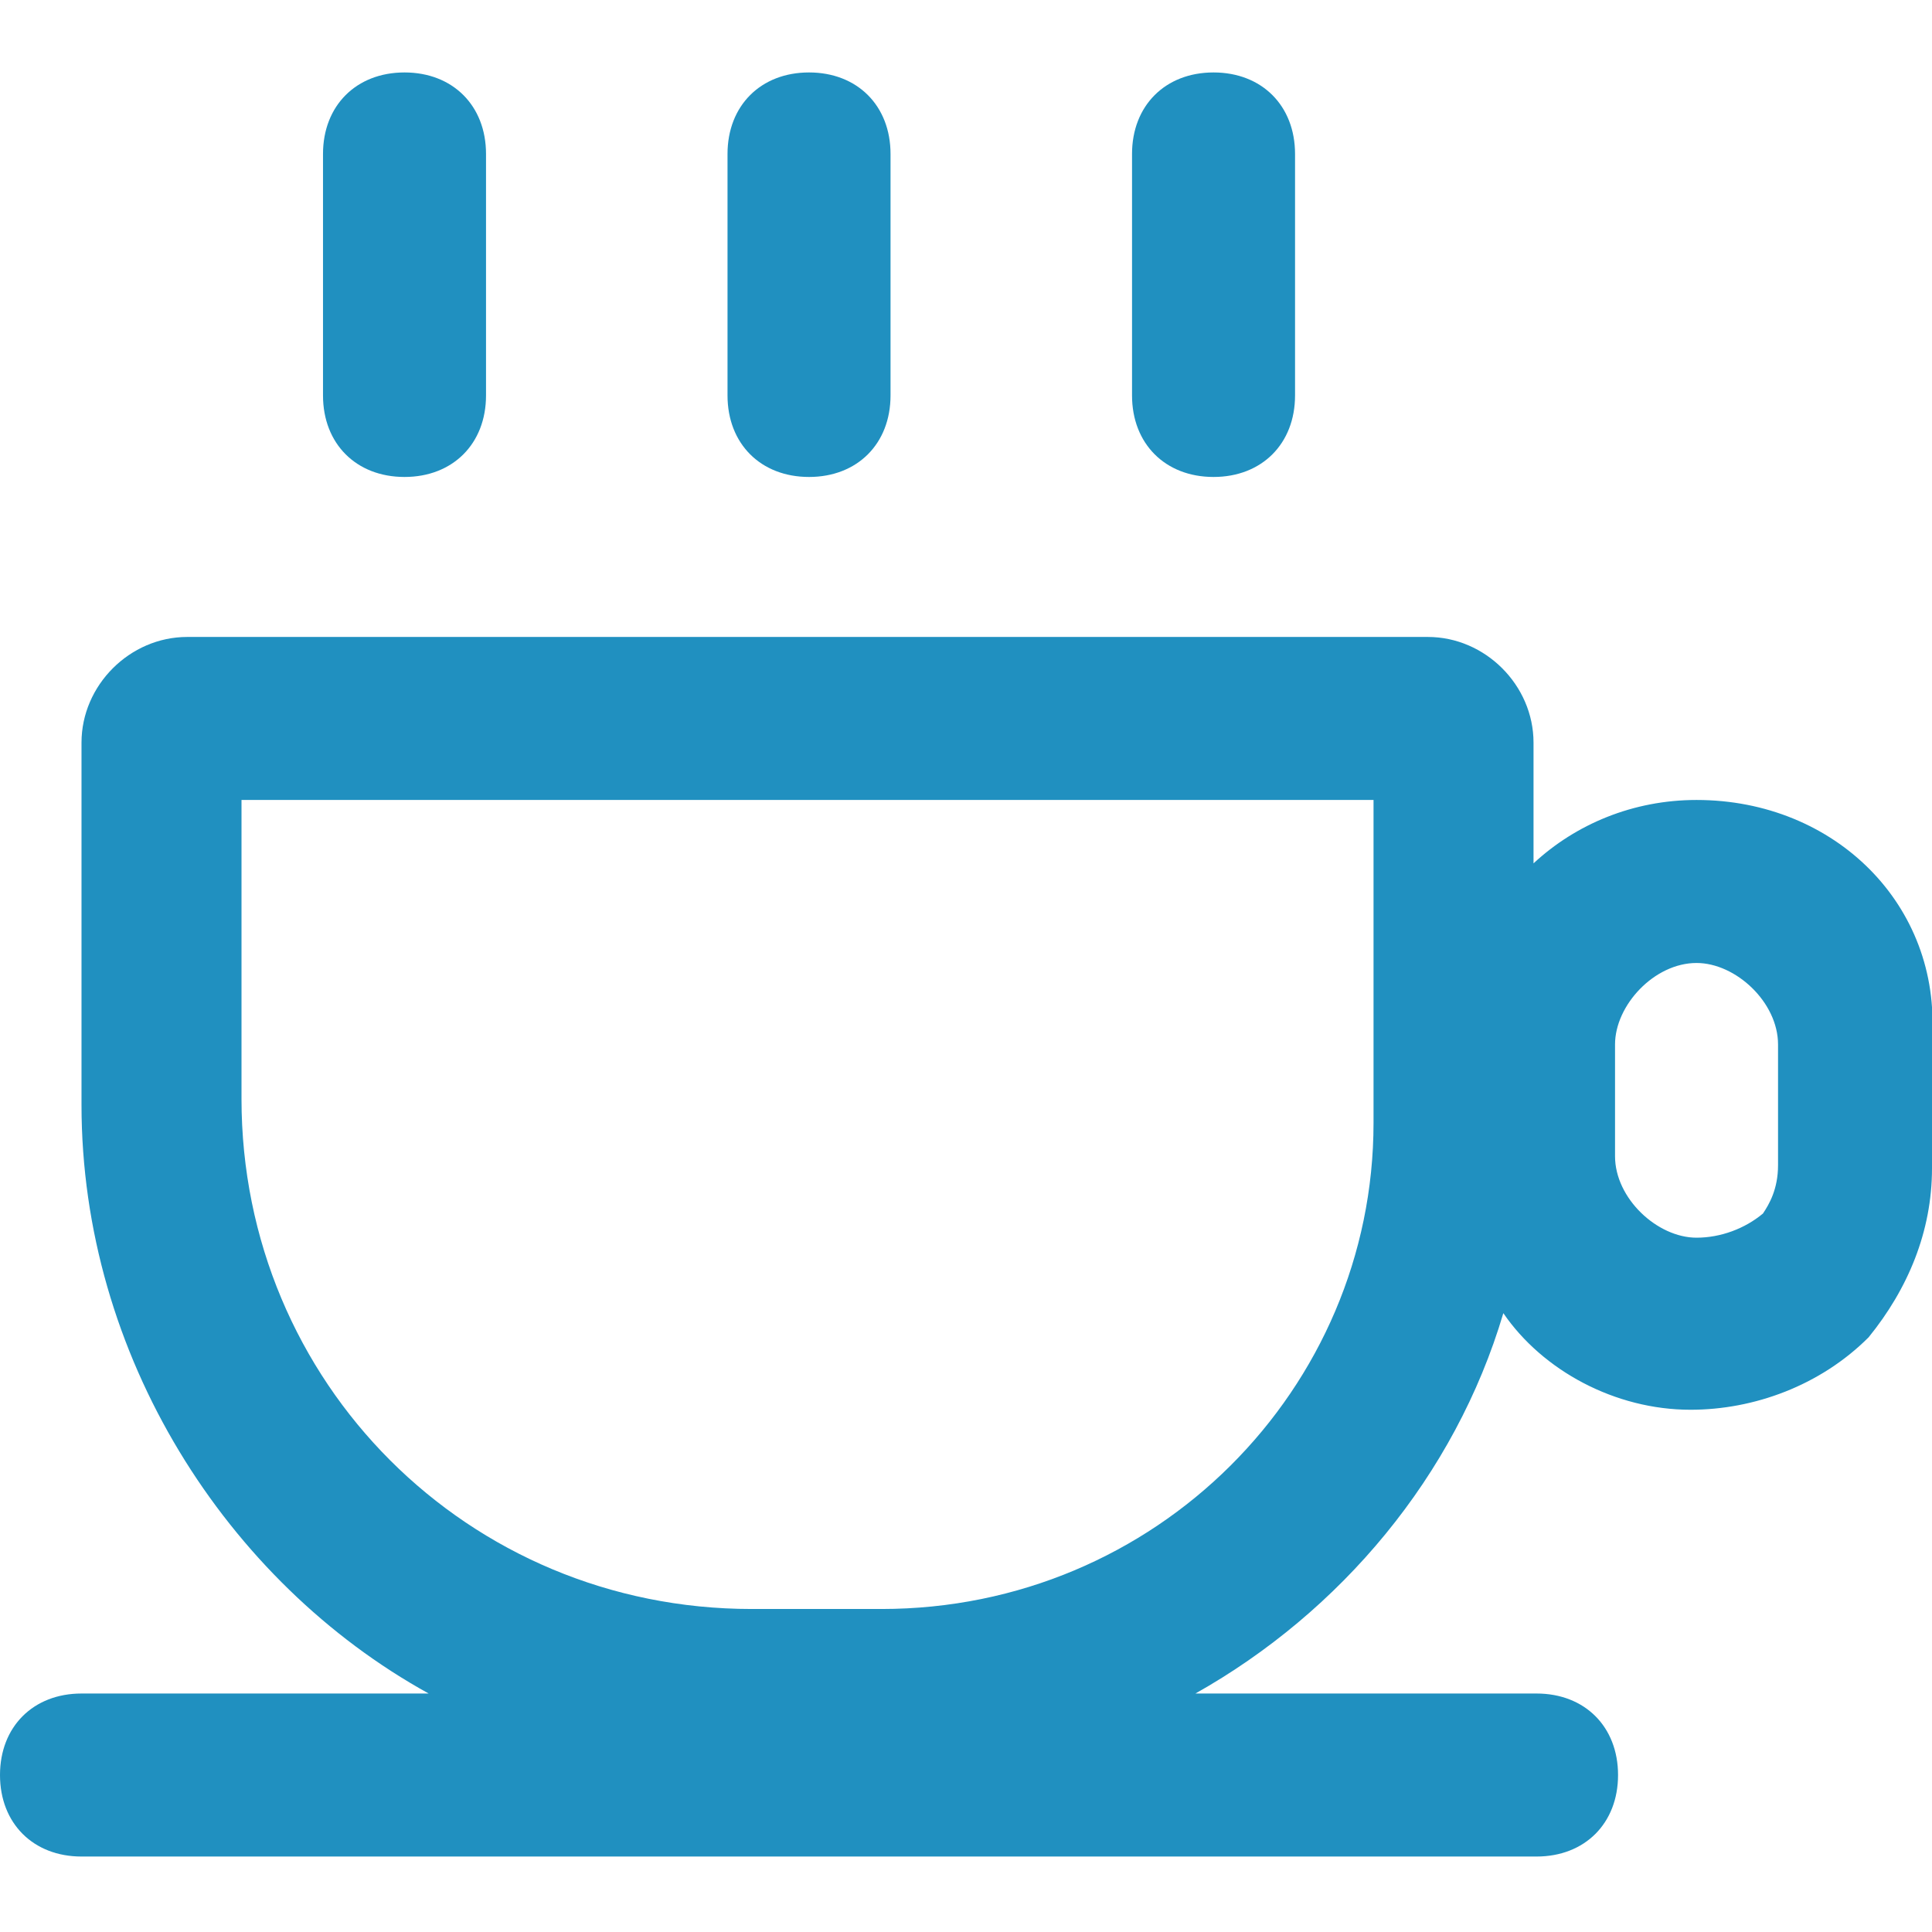 <?xml version="1.0" encoding="utf-8"?>
<!-- Generator: Adobe Illustrator 23.0.0, SVG Export Plug-In . SVG Version: 6.00 Build 0)  -->
<svg version="1.1" id="Layer_2_1_" xmlns="http://www.w3.org/2000/svg" xmlns:xlink="http://www.w3.org/1999/xlink" x="0px" y="0px"
	 viewBox="0 0 64 64" style="enable-background:new 0 0 64 64;" xml:space="preserve">
<g>
	<path fill="#2090C0" stroke="#000000" stroke-width="0"
		  d="M56.2,26.5c-2.1,0-4,0.8-5.4,2.1v-4c0-1.9-1.6-3.5-3.5-3.5H6.2c-1.9,0-3.5,1.6-3.5,3.5v12c0,8.3,4.8,15.8,11.5,19.5H2.7
		c-1.6,0-2.7,1.1-2.7,2.7s1.1,2.7,2.7,2.7h48.2c1.6,0,2.7-1.1,2.7-2.7s-1.1-2.7-2.7-2.7H39.6c4.8-2.7,8.6-7.2,10.2-12.6
		c1.3,1.9,3.7,3.2,6.2,3.2c2.1,0,4.3-0.8,5.9-2.4c1.3-1.6,2.1-3.5,2.1-5.6v-4.3C64.3,30,60.8,26.5,56.2,26.5z M45.5,37.2
		c0,8.8-7.2,16.1-16.3,16.1h-4.3C15.5,53.3,8,45.8,8,36.4v-9.9h37.5V37.2z M58.4,40.2C57.8,40.7,57,41,56.2,41
		c-1.3,0-2.7-1.3-2.7-2.7v-3.7c0-1.3,1.3-2.7,2.7-2.7c1.3,0,2.7,1.3,2.7,2.7v4C58.9,39.4,58.6,39.9,58.4,40.2z"/>
	<path fill="#2090C0" stroke="#000000" stroke-width="0"
		   d="M13.4,15.8c1.6,0,2.7-1.1,2.7-2.7v-8c0-1.6-1.1-2.7-2.7-2.7s-2.7,1.1-2.7,2.7v8C10.7,14.7,11.8,15.8,13.4,15.8z"/>
	<path fill="#2090C0" stroke="#000000" stroke-width="0"
		   d="M26.8,15.8c1.6,0,2.7-1.1,2.7-2.7v-8c0-1.6-1.1-2.7-2.7-2.7s-2.7,1.1-2.7,2.7v8C24.1,14.7,25.2,15.8,26.8,15.8z"/>
	<path fill="#2090C0" stroke="#000000" stroke-width="0"
		   d="M40.2,15.8c1.6,0,2.7-1.1,2.7-2.7v-8c0-1.6-1.1-2.7-2.7-2.7c-1.6,0-2.7,1.1-2.7,2.7v8C37.5,14.7,38.6,15.8,40.2,15.8z"/>
</g>
</svg>
